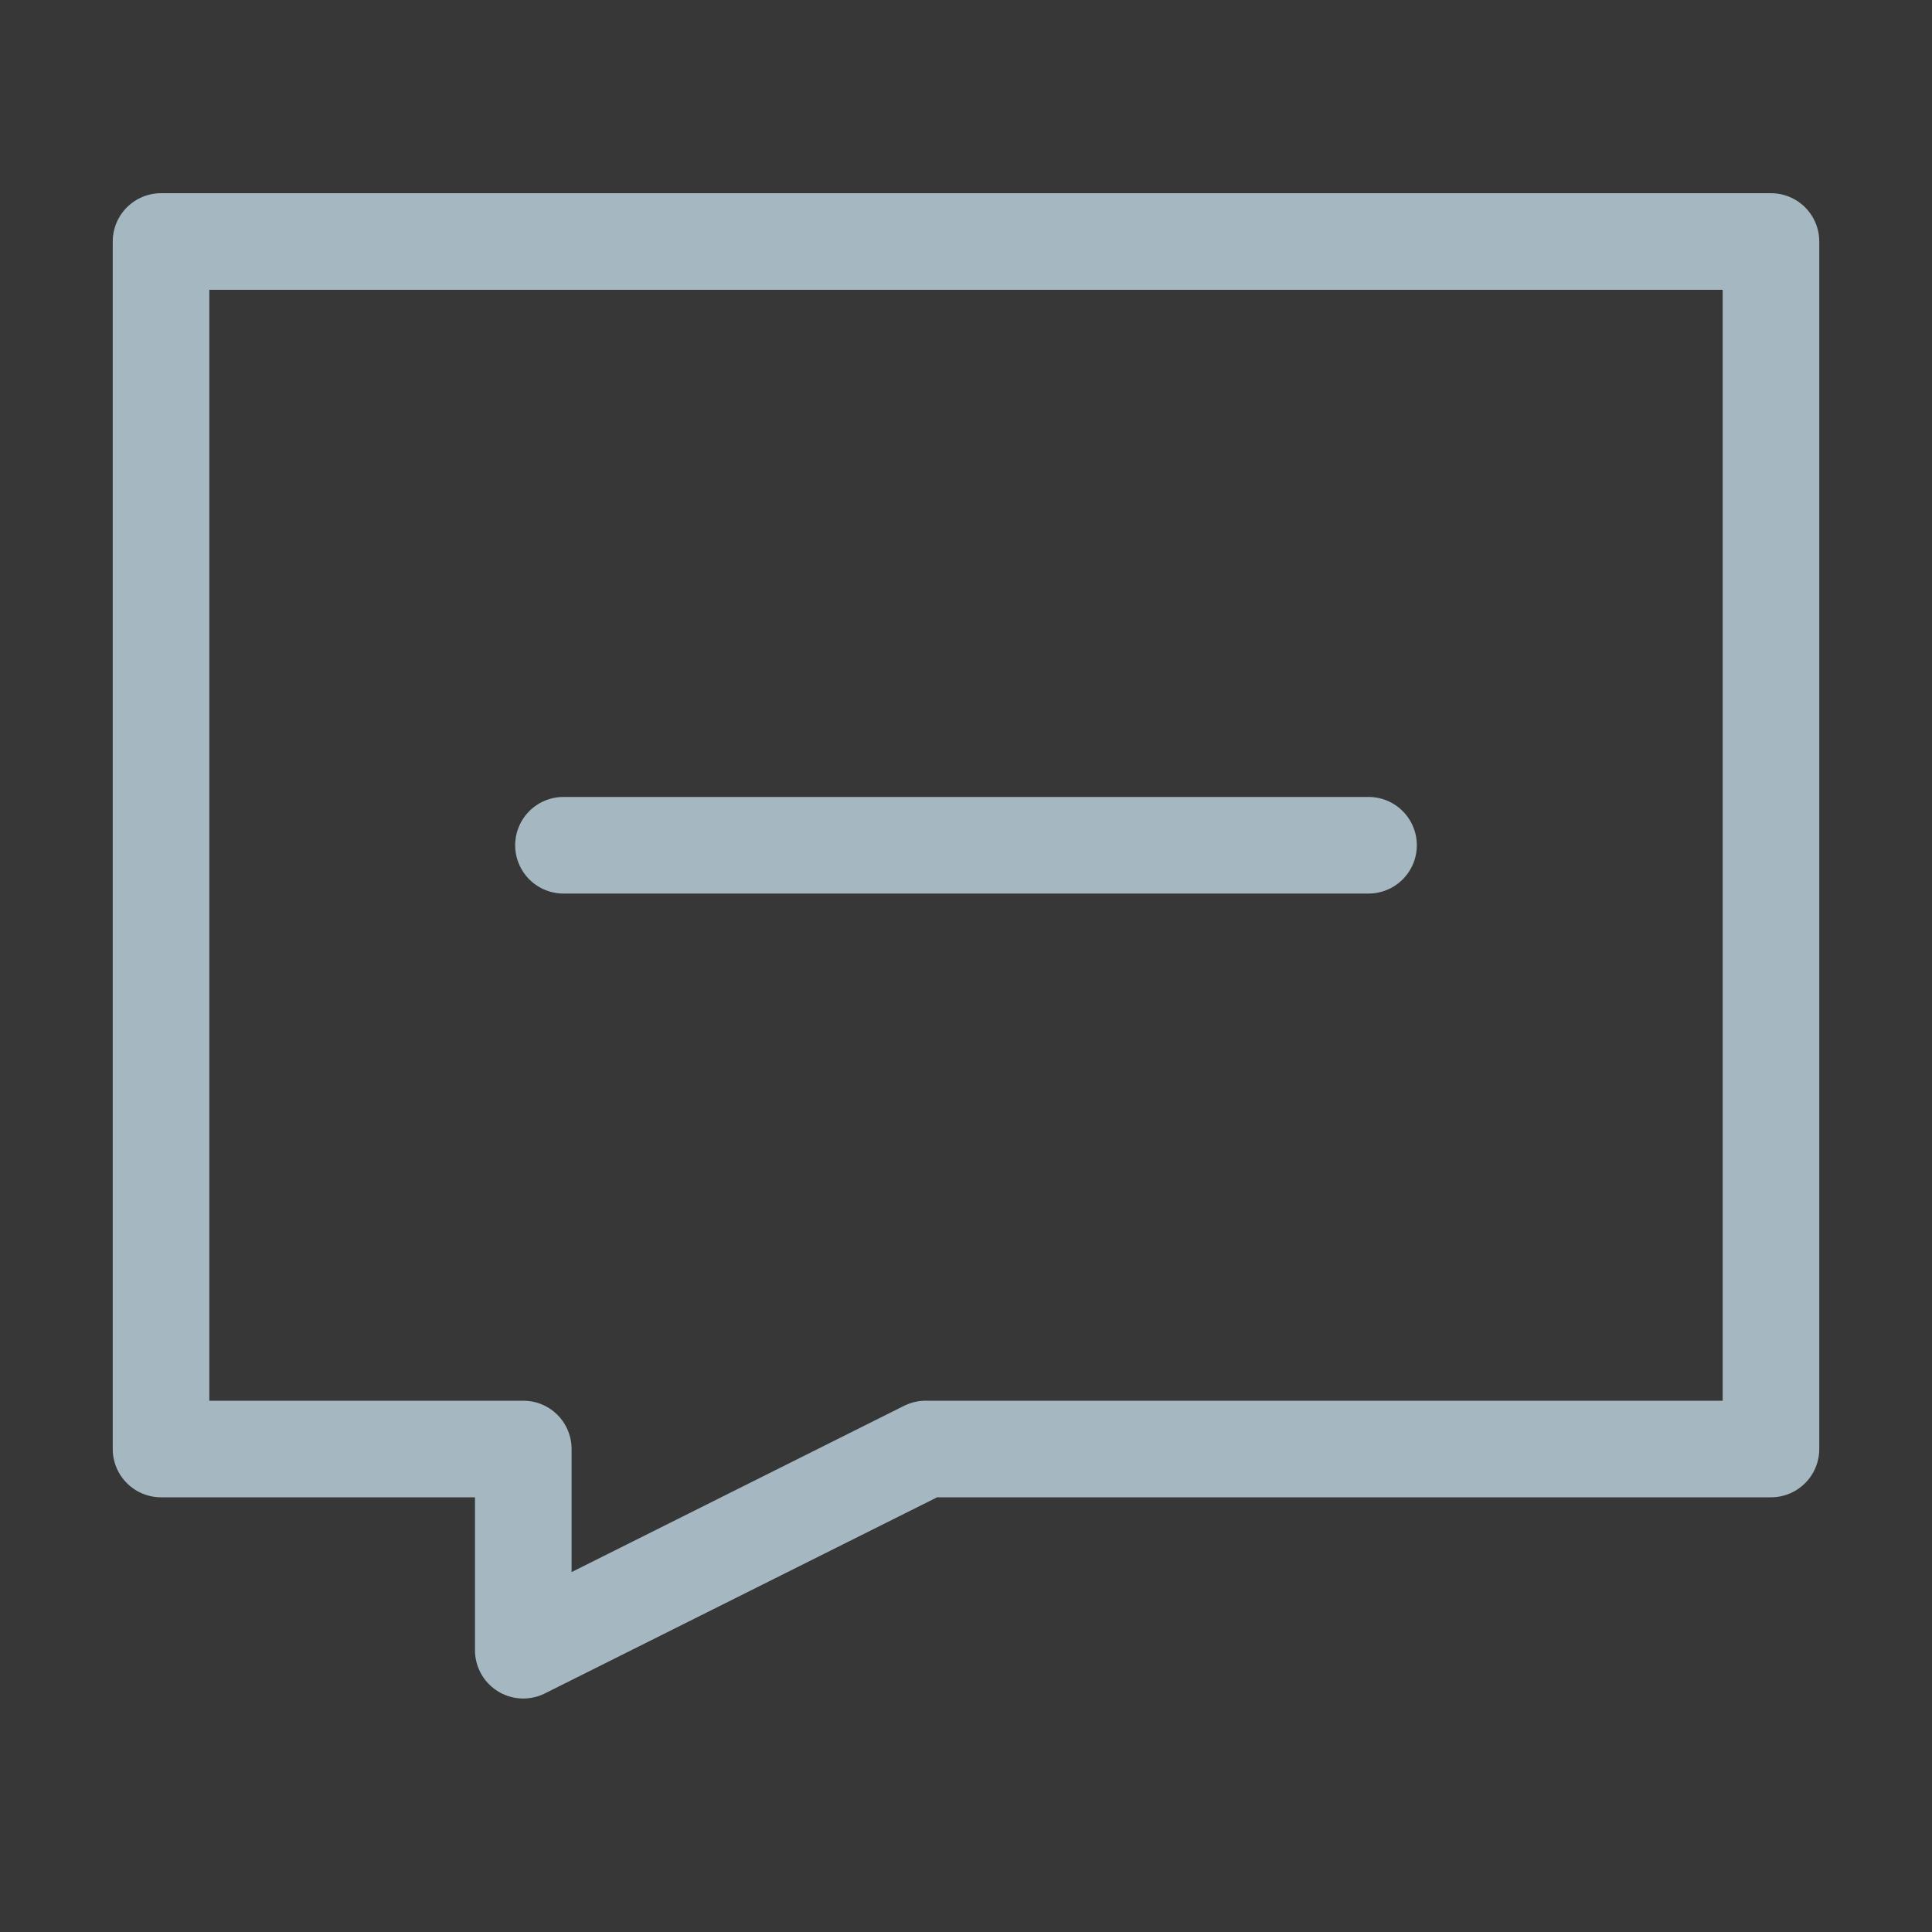 <?xml version="1.0" encoding="UTF-8"?>
<svg width="20px" height="20px" viewBox="0 0 20 20" version="1.1" xmlns="http://www.w3.org/2000/svg" xmlns:xlink="http://www.w3.org/1999/xlink">
    <rect x="0" y="0" width="20" height="20" fill="#333333" stroke="none"/>
    <title>comment-one</title>
    <g id="Page-1" stroke="none" stroke-width="1" fill="none" fill-rule="evenodd">
        <g id="comment-one">
            <rect id="Rectangle" fill-opacity="0.01" fill="#FFFFFF" fill-rule="nonzero" x="0" y="0" width="20" height="20"></rect>
            <rect id="Rectangle" fill-opacity="0.01" fill="#FFFFFF" fill-rule="nonzero" x="0" y="0" width="20" height="20"></rect>
            <polygon id="Path" stroke="#A5B7C0" stroke-linecap="round" stroke-linejoin="round" points="18.333 2.5 1.667 2.5 1.667 15 5.417 15 5.417 17.083 9.583 15 18.333 15"></polygon>
            <line x1="5.833" y1="8.75" x2="14.167" y2="8.75" id="Path" stroke="#A5B7C0" stroke-linecap="round" stroke-linejoin="round"></line>
        </g>
    </g>
</svg>